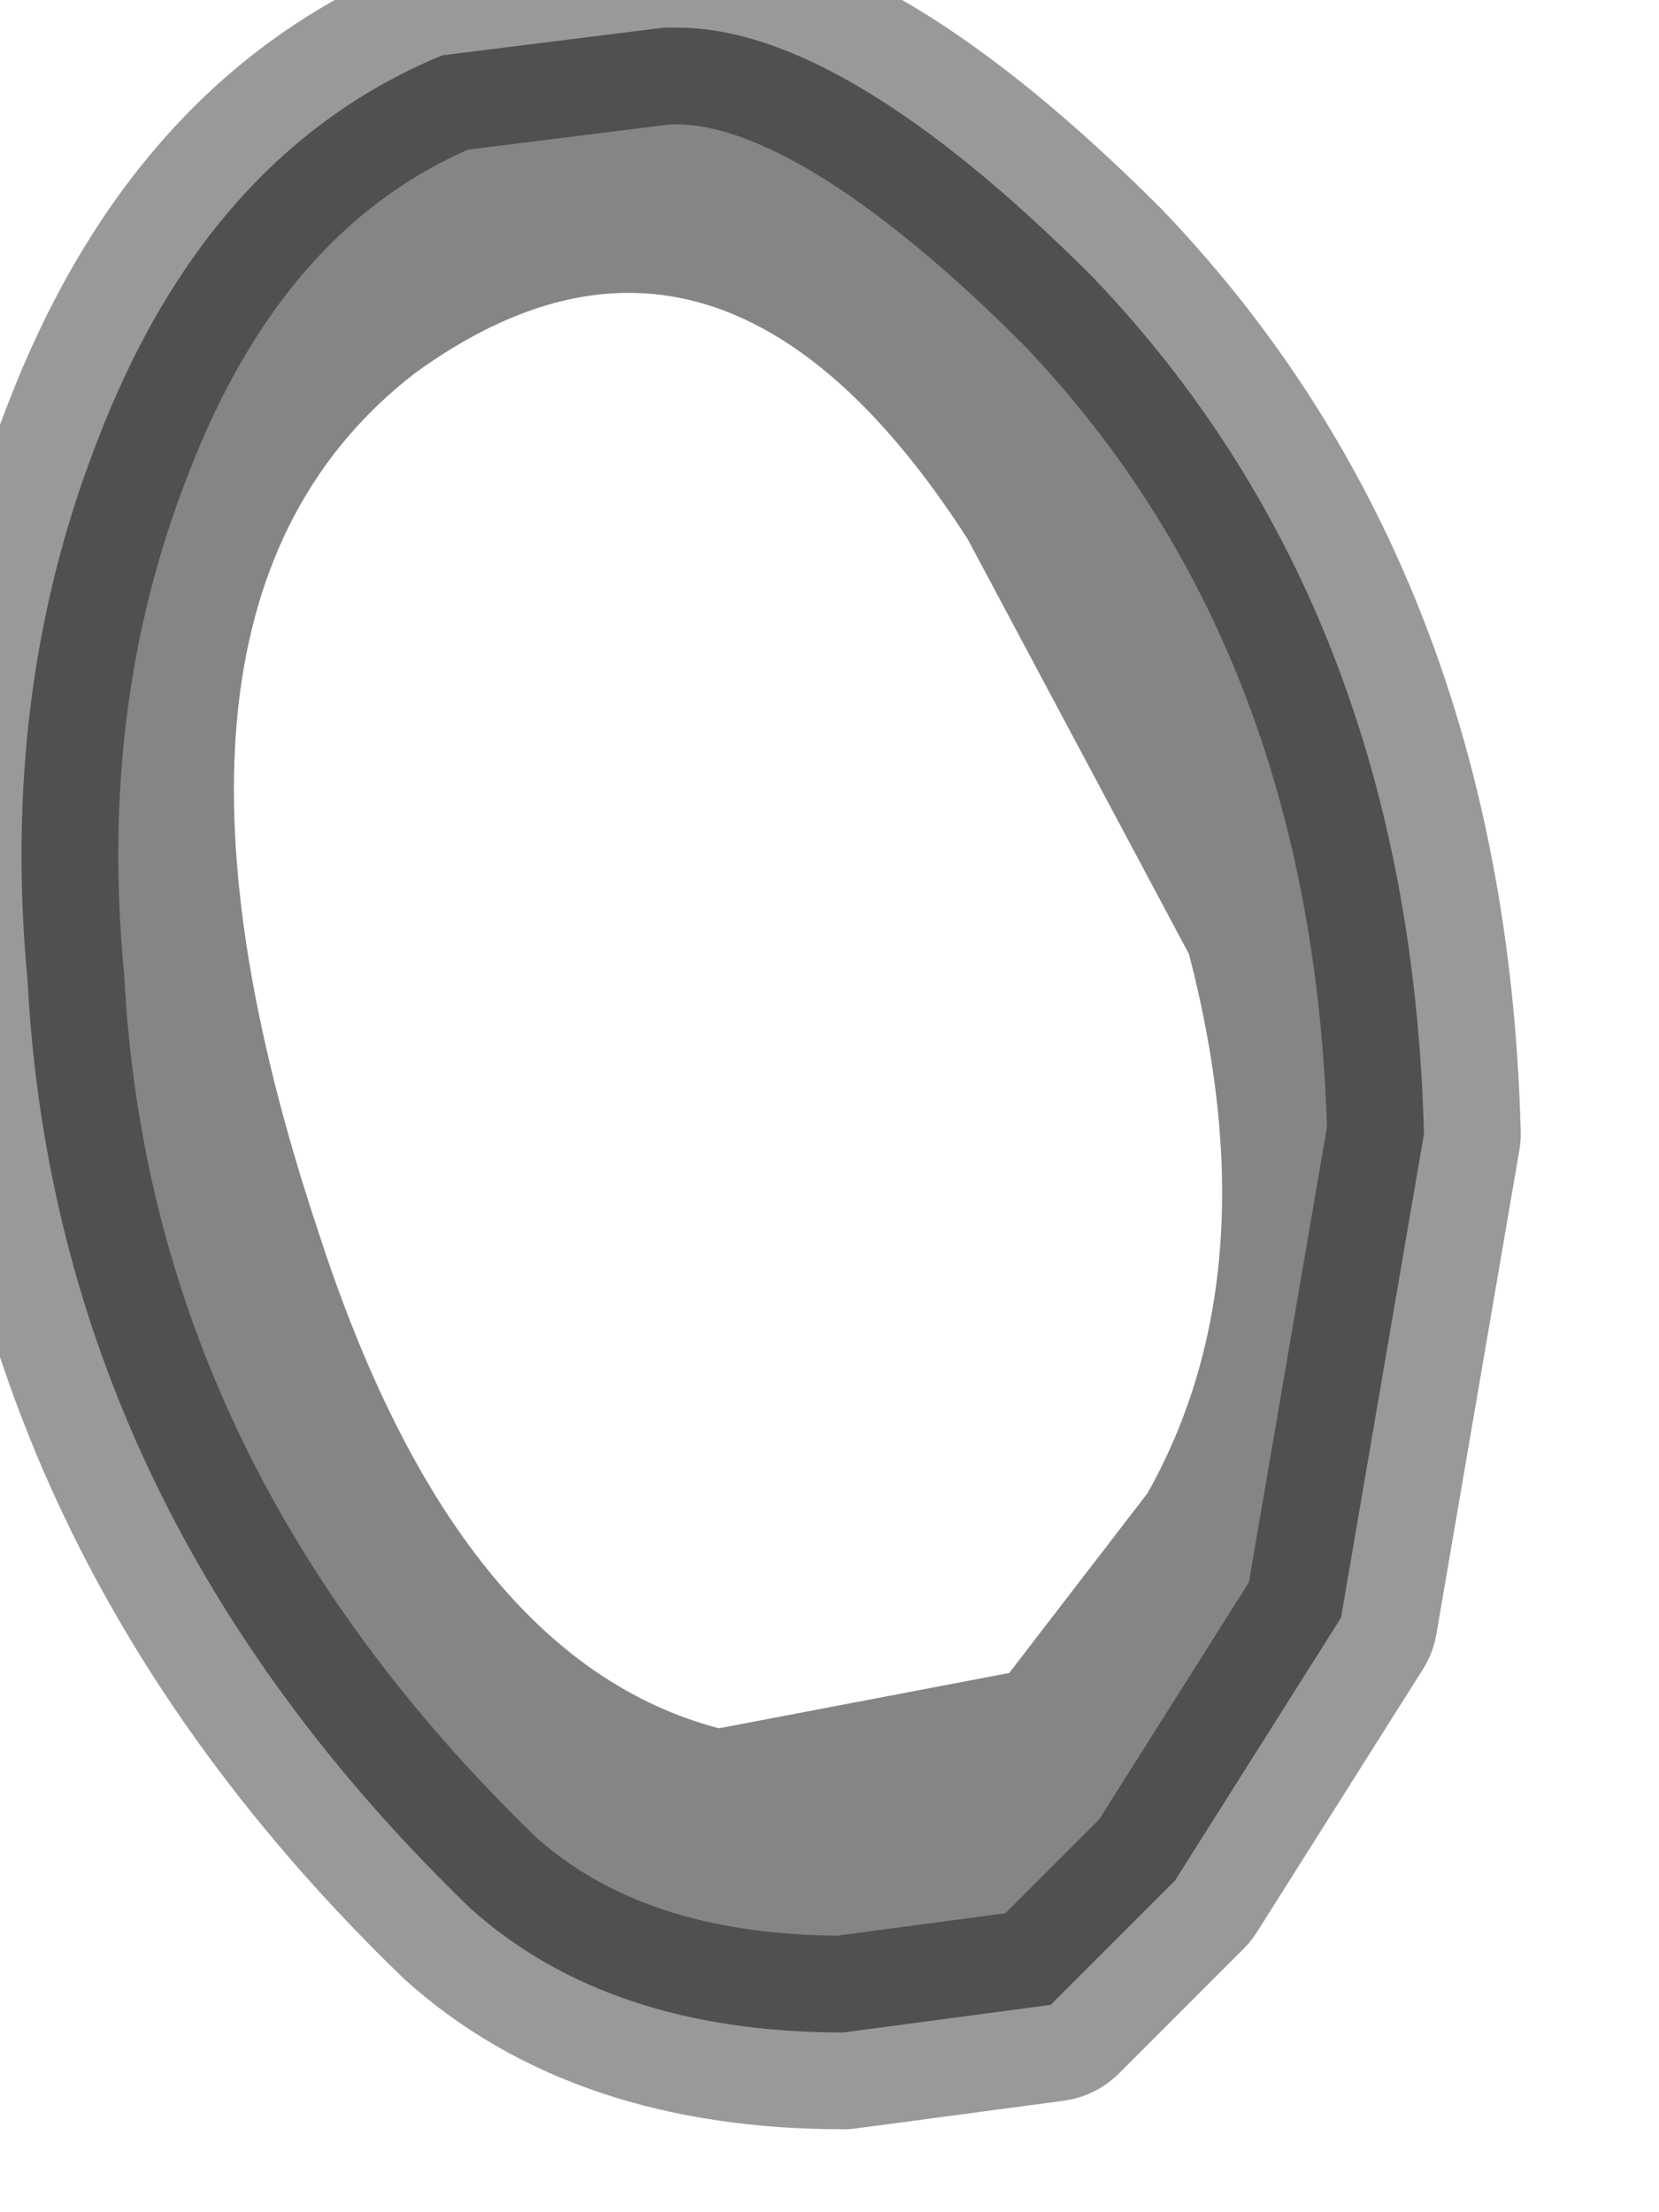 <?xml version="1.0" encoding="utf-8"?>
<svg version="1.1" id="Layer_1"
xmlns="http://www.w3.org/2000/svg"
xmlns:xlink="http://www.w3.org/1999/xlink"
width="6px" height="8px"
xml:space="preserve">
<g id="PathID_2123" transform="matrix(1, 0, 0, 1, 0.1, 0.1)">
<path style="fill:#858585;fill-opacity:1" d="M2.35 0Q2.95 0 3.85 0.9Q5 2.1 5.05 4L4.75 5.75L4.15 6.7L3.7 7.15L2.95 7.25Q2.1 7.25 1.6 6.8Q0.1 5.35 0 3.45Q-0.1 2.4 0.25 1.5Q0.65 0.45 1.5 0.1L2.3 0L2.35 0M2.5 6.15L3.55 5.95L4.05 5.3Q4.5 4.5 4.2 3.35L3.4 1.85Q2.5 0.45 1.4 1.25Q0.3 2.1 1.05 4.35Q1.55 5.9 2.5 6.15" />
<path style="fill:none;stroke-width:0.7;stroke-linecap:round;stroke-linejoin:round;stroke-miterlimit:3;stroke:#000000;stroke-opacity:0.4" d="M2.35 0Q2.95 0 3.85 0.9Q5 2.1 5.05 4L4.75 5.75L4.15 6.7L3.7 7.15L2.95 7.25Q2.1 7.25 1.6 6.8Q0.1 5.35 0 3.45Q-0.1 2.4 0.25 1.5Q0.65 0.45 1.5 0.1L2.3 0L2.35 0z" />
</g>
</svg>
